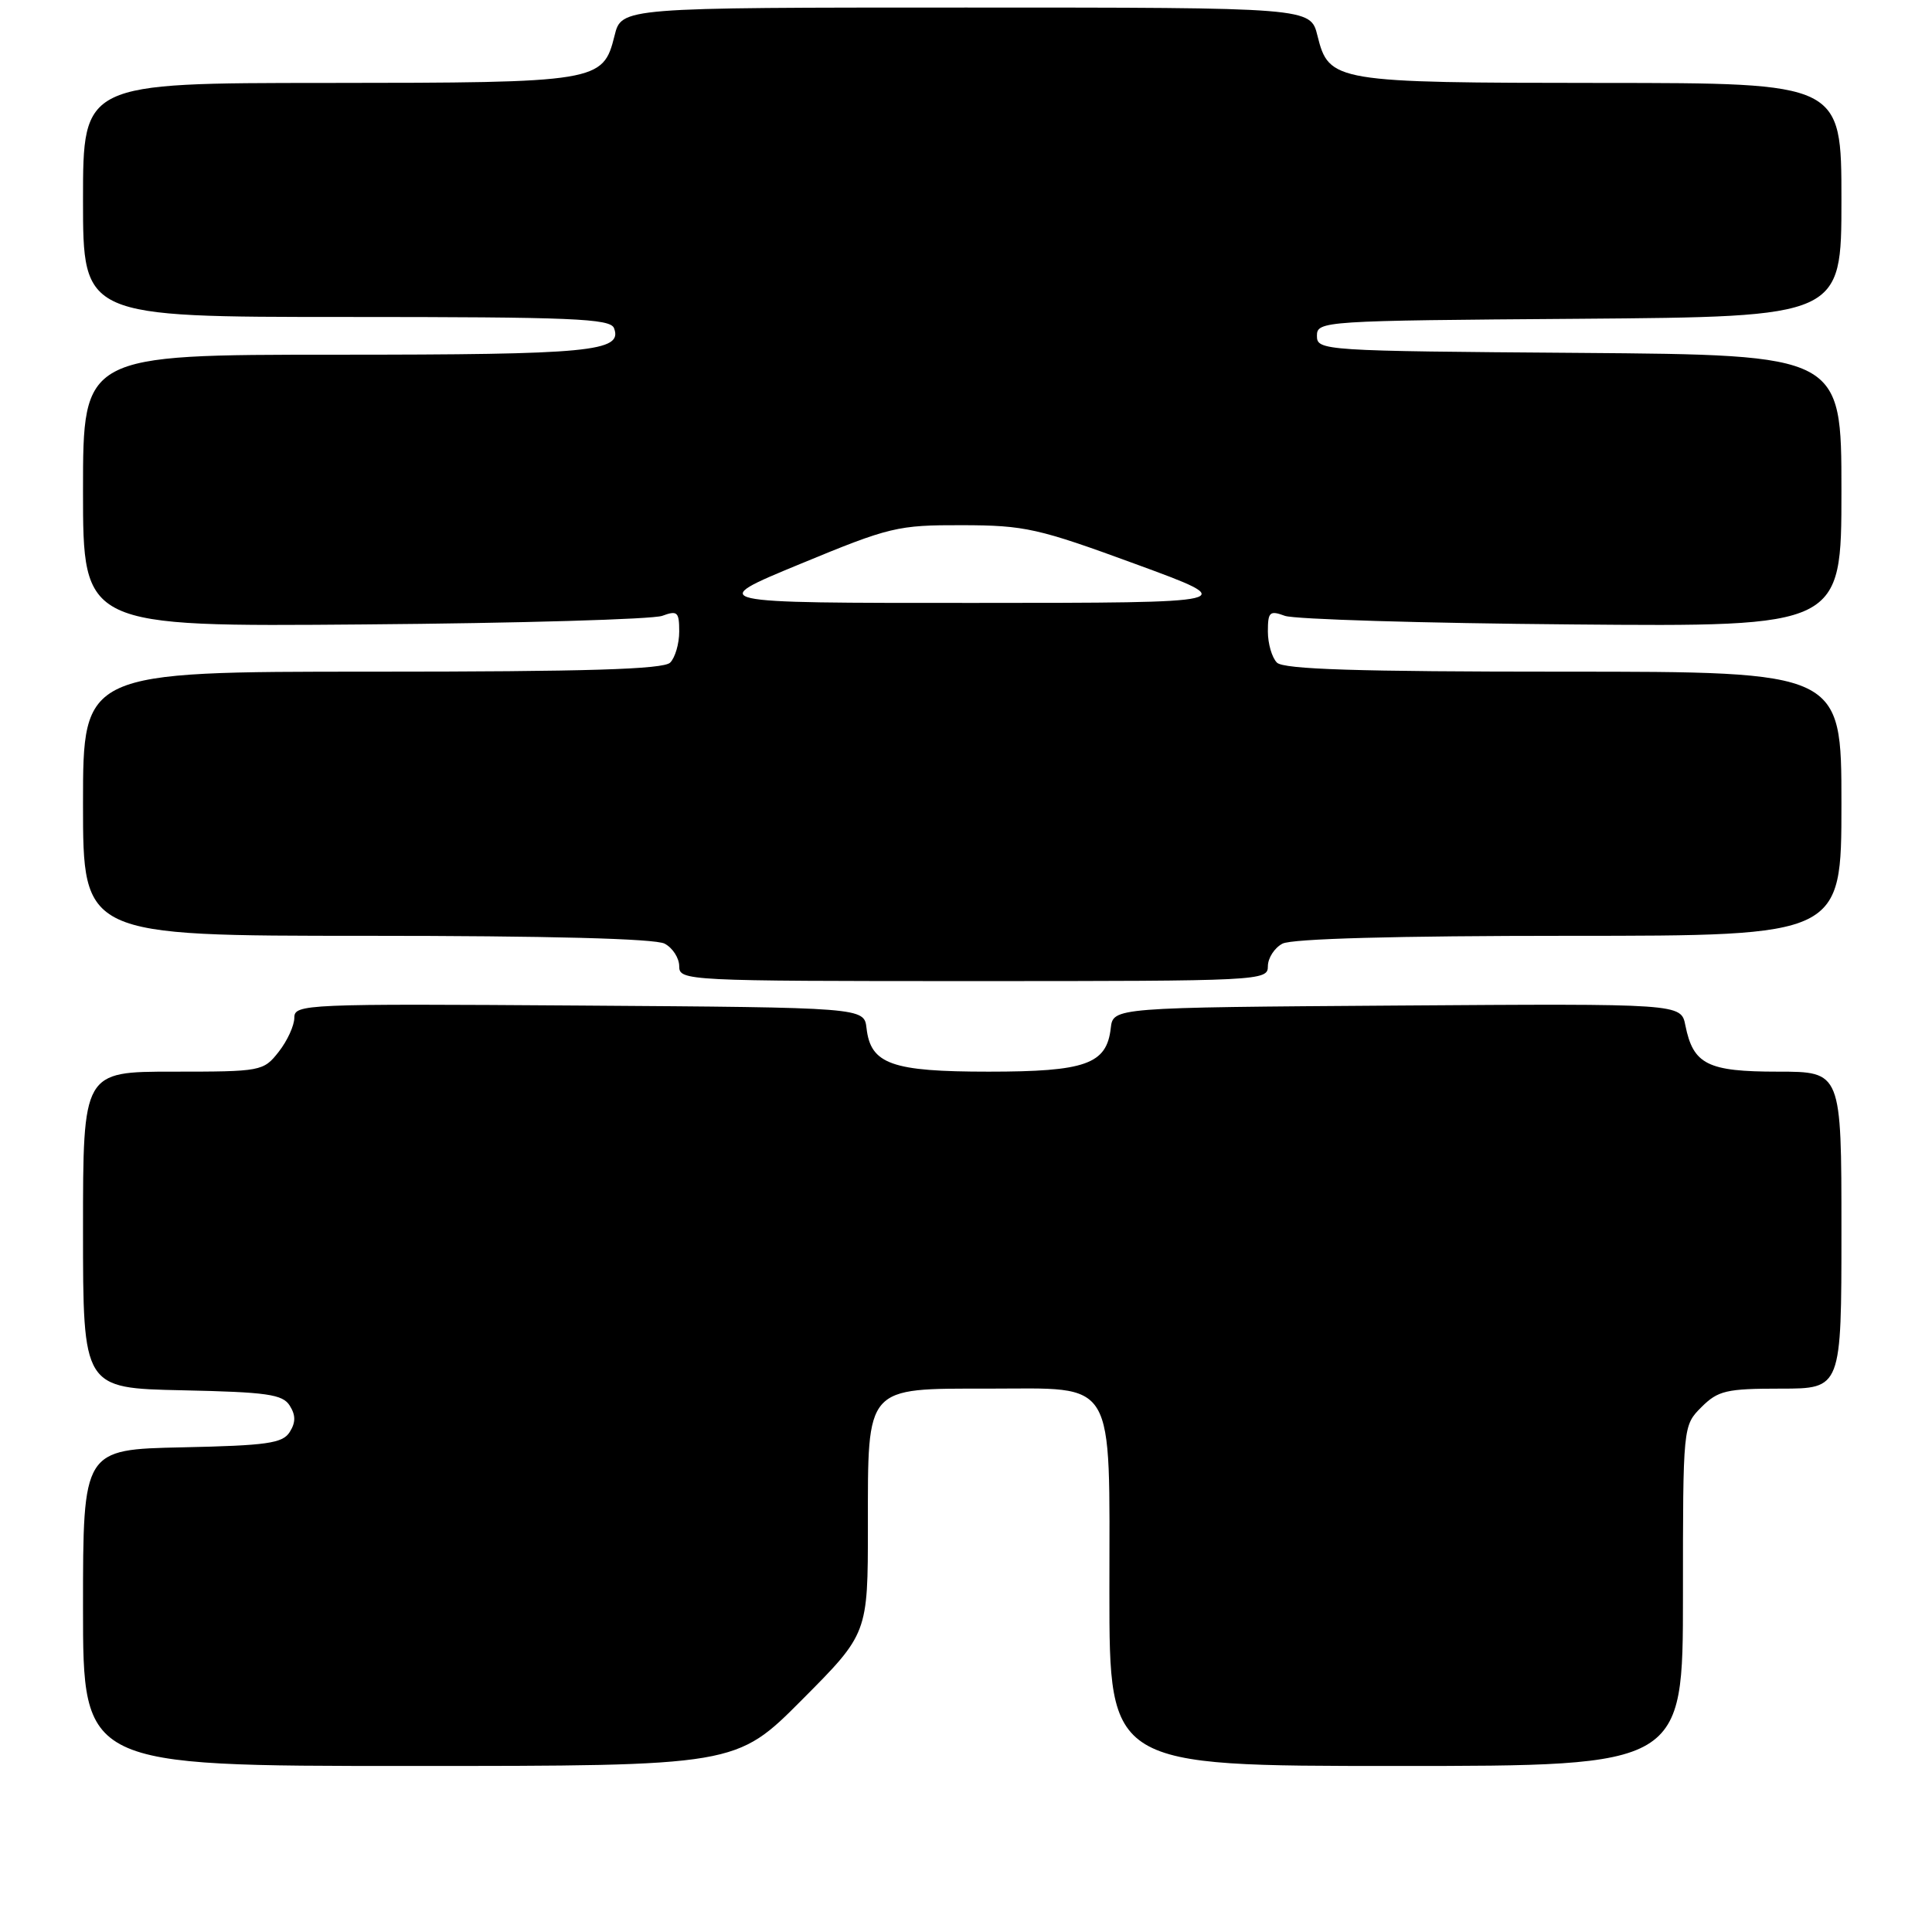 <?xml version="1.0" encoding="UTF-8" standalone="no"?>
<!DOCTYPE svg PUBLIC "-//W3C//DTD SVG 1.1//EN" "http://www.w3.org/Graphics/SVG/1.1/DTD/svg11.dtd" >
<svg xmlns="http://www.w3.org/2000/svg" xmlns:xlink="http://www.w3.org/1999/xlink" version="1.1" viewBox="0 0 256 256">
 <g >
 <path fill="currentColor"
d=" M 106.27 225.23 C 115.00 216.46 115.00 216.46 115.00 202.23 C 115.00 183.52 114.58 184.00 131.00 184.00 C 148.08 184.00 147.00 182.18 147.00 211.00 C 147.00 234.00 147.00 234.00 185.00 234.00 C 223.00 234.00 223.00 234.00 223.00 211.45 C 223.00 188.91 223.00 188.91 225.45 186.45 C 227.65 184.26 228.75 184.00 235.95 184.00 C 244.00 184.00 244.00 184.00 244.00 163.00 C 244.00 142.00 244.00 142.00 235.57 142.00 C 226.26 142.00 224.36 141.05 223.32 135.87 C 222.75 132.98 222.75 132.98 185.12 133.24 C 147.50 133.50 147.50 133.50 147.18 136.24 C 146.64 141.01 143.84 142.00 131.00 142.00 C 118.16 142.00 115.36 141.01 114.82 136.24 C 114.50 133.50 114.50 133.50 76.75 133.24 C 40.40 132.99 39.00 133.05 39.00 134.85 C 39.00 135.89 38.07 137.92 36.93 139.37 C 34.90 141.95 34.62 142.00 22.93 142.00 C 11.00 142.00 11.00 142.00 11.00 162.97 C 11.00 183.94 11.00 183.94 24.14 184.22 C 35.38 184.46 37.45 184.75 38.39 186.25 C 39.19 187.52 39.19 188.48 38.39 189.75 C 37.45 191.25 35.38 191.54 24.14 191.78 C 11.00 192.06 11.00 192.06 11.00 213.03 C 11.00 234.00 11.00 234.00 54.27 234.00 C 97.54 234.00 97.54 234.00 106.27 225.23 Z  M 168.00 128.04 C 168.00 126.95 168.87 125.60 169.93 125.04 C 171.17 124.38 184.99 124.00 207.93 124.00 C 244.00 124.00 244.00 124.00 244.00 106.50 C 244.00 89.00 244.00 89.00 207.20 89.00 C 179.91 89.00 170.09 88.69 169.20 87.80 C 168.54 87.14 168.00 85.29 168.00 83.68 C 168.00 81.08 168.24 80.86 170.25 81.60 C 171.49 82.06 188.59 82.58 208.25 82.74 C 244.00 83.05 244.00 83.05 244.00 65.04 C 244.00 47.03 244.00 47.03 209.25 46.76 C 175.25 46.51 174.50 46.46 174.50 44.50 C 174.50 42.54 175.25 42.49 209.25 42.24 C 244.00 41.97 244.00 41.97 244.00 26.49 C 244.00 11.00 244.00 11.00 212.25 10.99 C 176.75 10.97 176.10 10.86 174.57 4.73 C 173.65 1.00 173.65 1.00 128.00 1.00 C 82.35 1.00 82.35 1.00 81.43 4.73 C 79.90 10.87 79.30 10.97 43.25 10.99 C 11.00 11.00 11.00 11.00 11.00 26.50 C 11.00 42.00 11.00 42.00 45.89 42.00 C 75.83 42.00 80.87 42.21 81.36 43.48 C 82.55 46.59 78.26 47.00 44.57 47.00 C 11.00 47.00 11.00 47.00 11.00 65.02 C 11.00 83.05 11.00 83.05 48.25 82.74 C 68.74 82.58 86.51 82.06 87.75 81.60 C 89.76 80.86 90.00 81.08 90.00 83.68 C 90.00 85.29 89.46 87.14 88.80 87.80 C 87.91 88.69 77.76 89.00 49.30 89.00 C 11.00 89.00 11.00 89.00 11.00 106.50 C 11.00 124.00 11.00 124.00 48.57 124.00 C 72.55 124.00 86.83 124.37 88.07 125.04 C 89.13 125.60 90.00 126.95 90.00 128.04 C 90.00 129.95 90.90 130.00 129.00 130.00 C 167.10 130.00 168.00 129.95 168.00 128.04 Z  M 106.00 74.74 C 117.92 69.81 118.92 69.57 127.50 69.59 C 135.82 69.61 137.55 70.00 150.50 74.75 C 164.50 79.88 164.50 79.88 129.00 79.89 C 93.50 79.90 93.50 79.90 106.00 74.74 Z "/>
</g>
</svg>